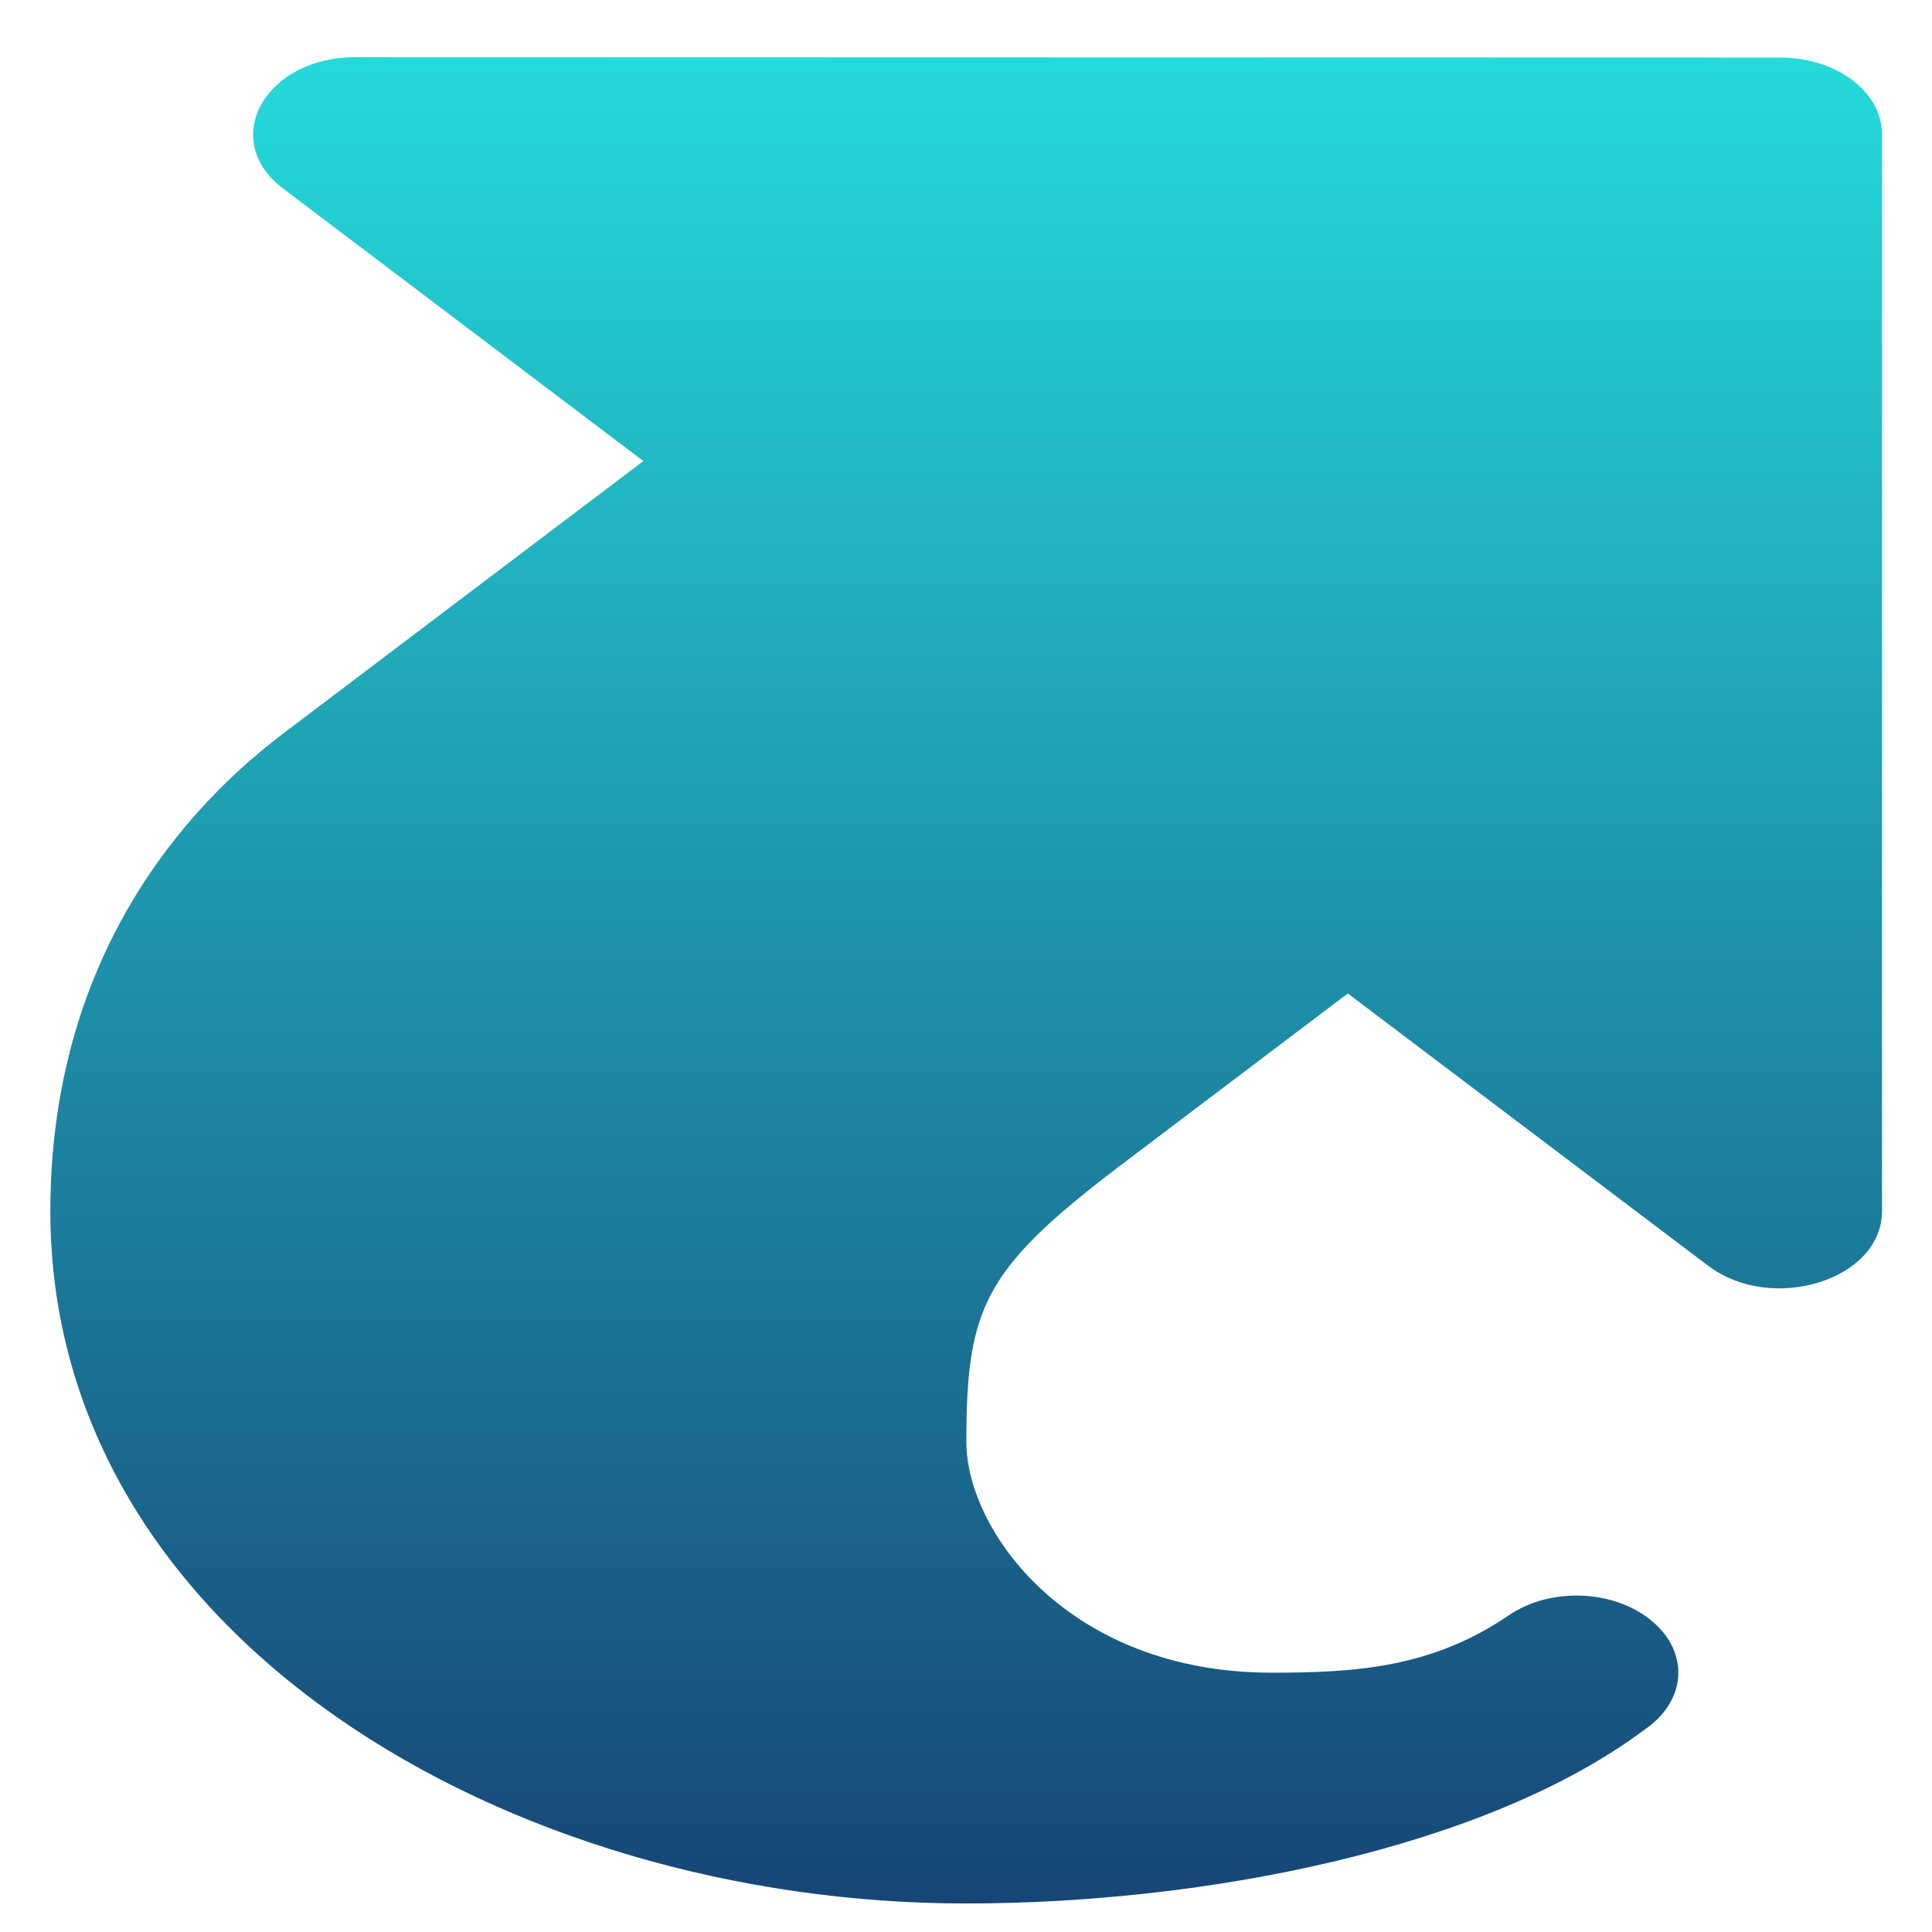 <svg xmlns="http://www.w3.org/2000/svg" xmlns:xlink="http://www.w3.org/1999/xlink" width="64" height="64" viewBox="0 0 64 64" version="1.1"><defs><linearGradient id="linear0" x1="0%" x2="0%" y1="0%" y2="100%"><stop offset="0%" style="stop-color:#24dbdb; stop-opacity:1"/><stop offset="100%" style="stop-color:#174475; stop-opacity:1"/></linearGradient></defs><g id="surface1"><path style=" stroke:none;fill-rule:nonzero;fill:url(#linear0);" d="M 11.766 1.895 C 8.766 1.895 7.25 4.645 9.383 6.25 L 21.312 15.273 L 9.383 24.297 C 5.477 27.25 1.668 32.371 1.668 40.121 C 1.668 54.211 16.828 63.055 31.996 63.055 C 39.984 63.055 49.254 61.211 54.477 57.297 C 55.867 56.355 55.977 54.75 54.727 53.703 C 53.484 52.652 51.359 52.566 49.977 53.512 C 47.43 55.246 44.922 55.41 42.125 55.41 C 35.379 55.41 32.012 50.695 32.012 47.766 C 32.012 43.176 32.637 41.977 37.438 38.363 L 44.648 32.91 L 56.586 41.93 C 58.707 43.531 62.344 42.395 62.344 40.125 L 62.344 4.449 C 62.344 3.043 60.836 1.906 58.973 1.906 Z M 11.766 1.895 "/></g></svg>
